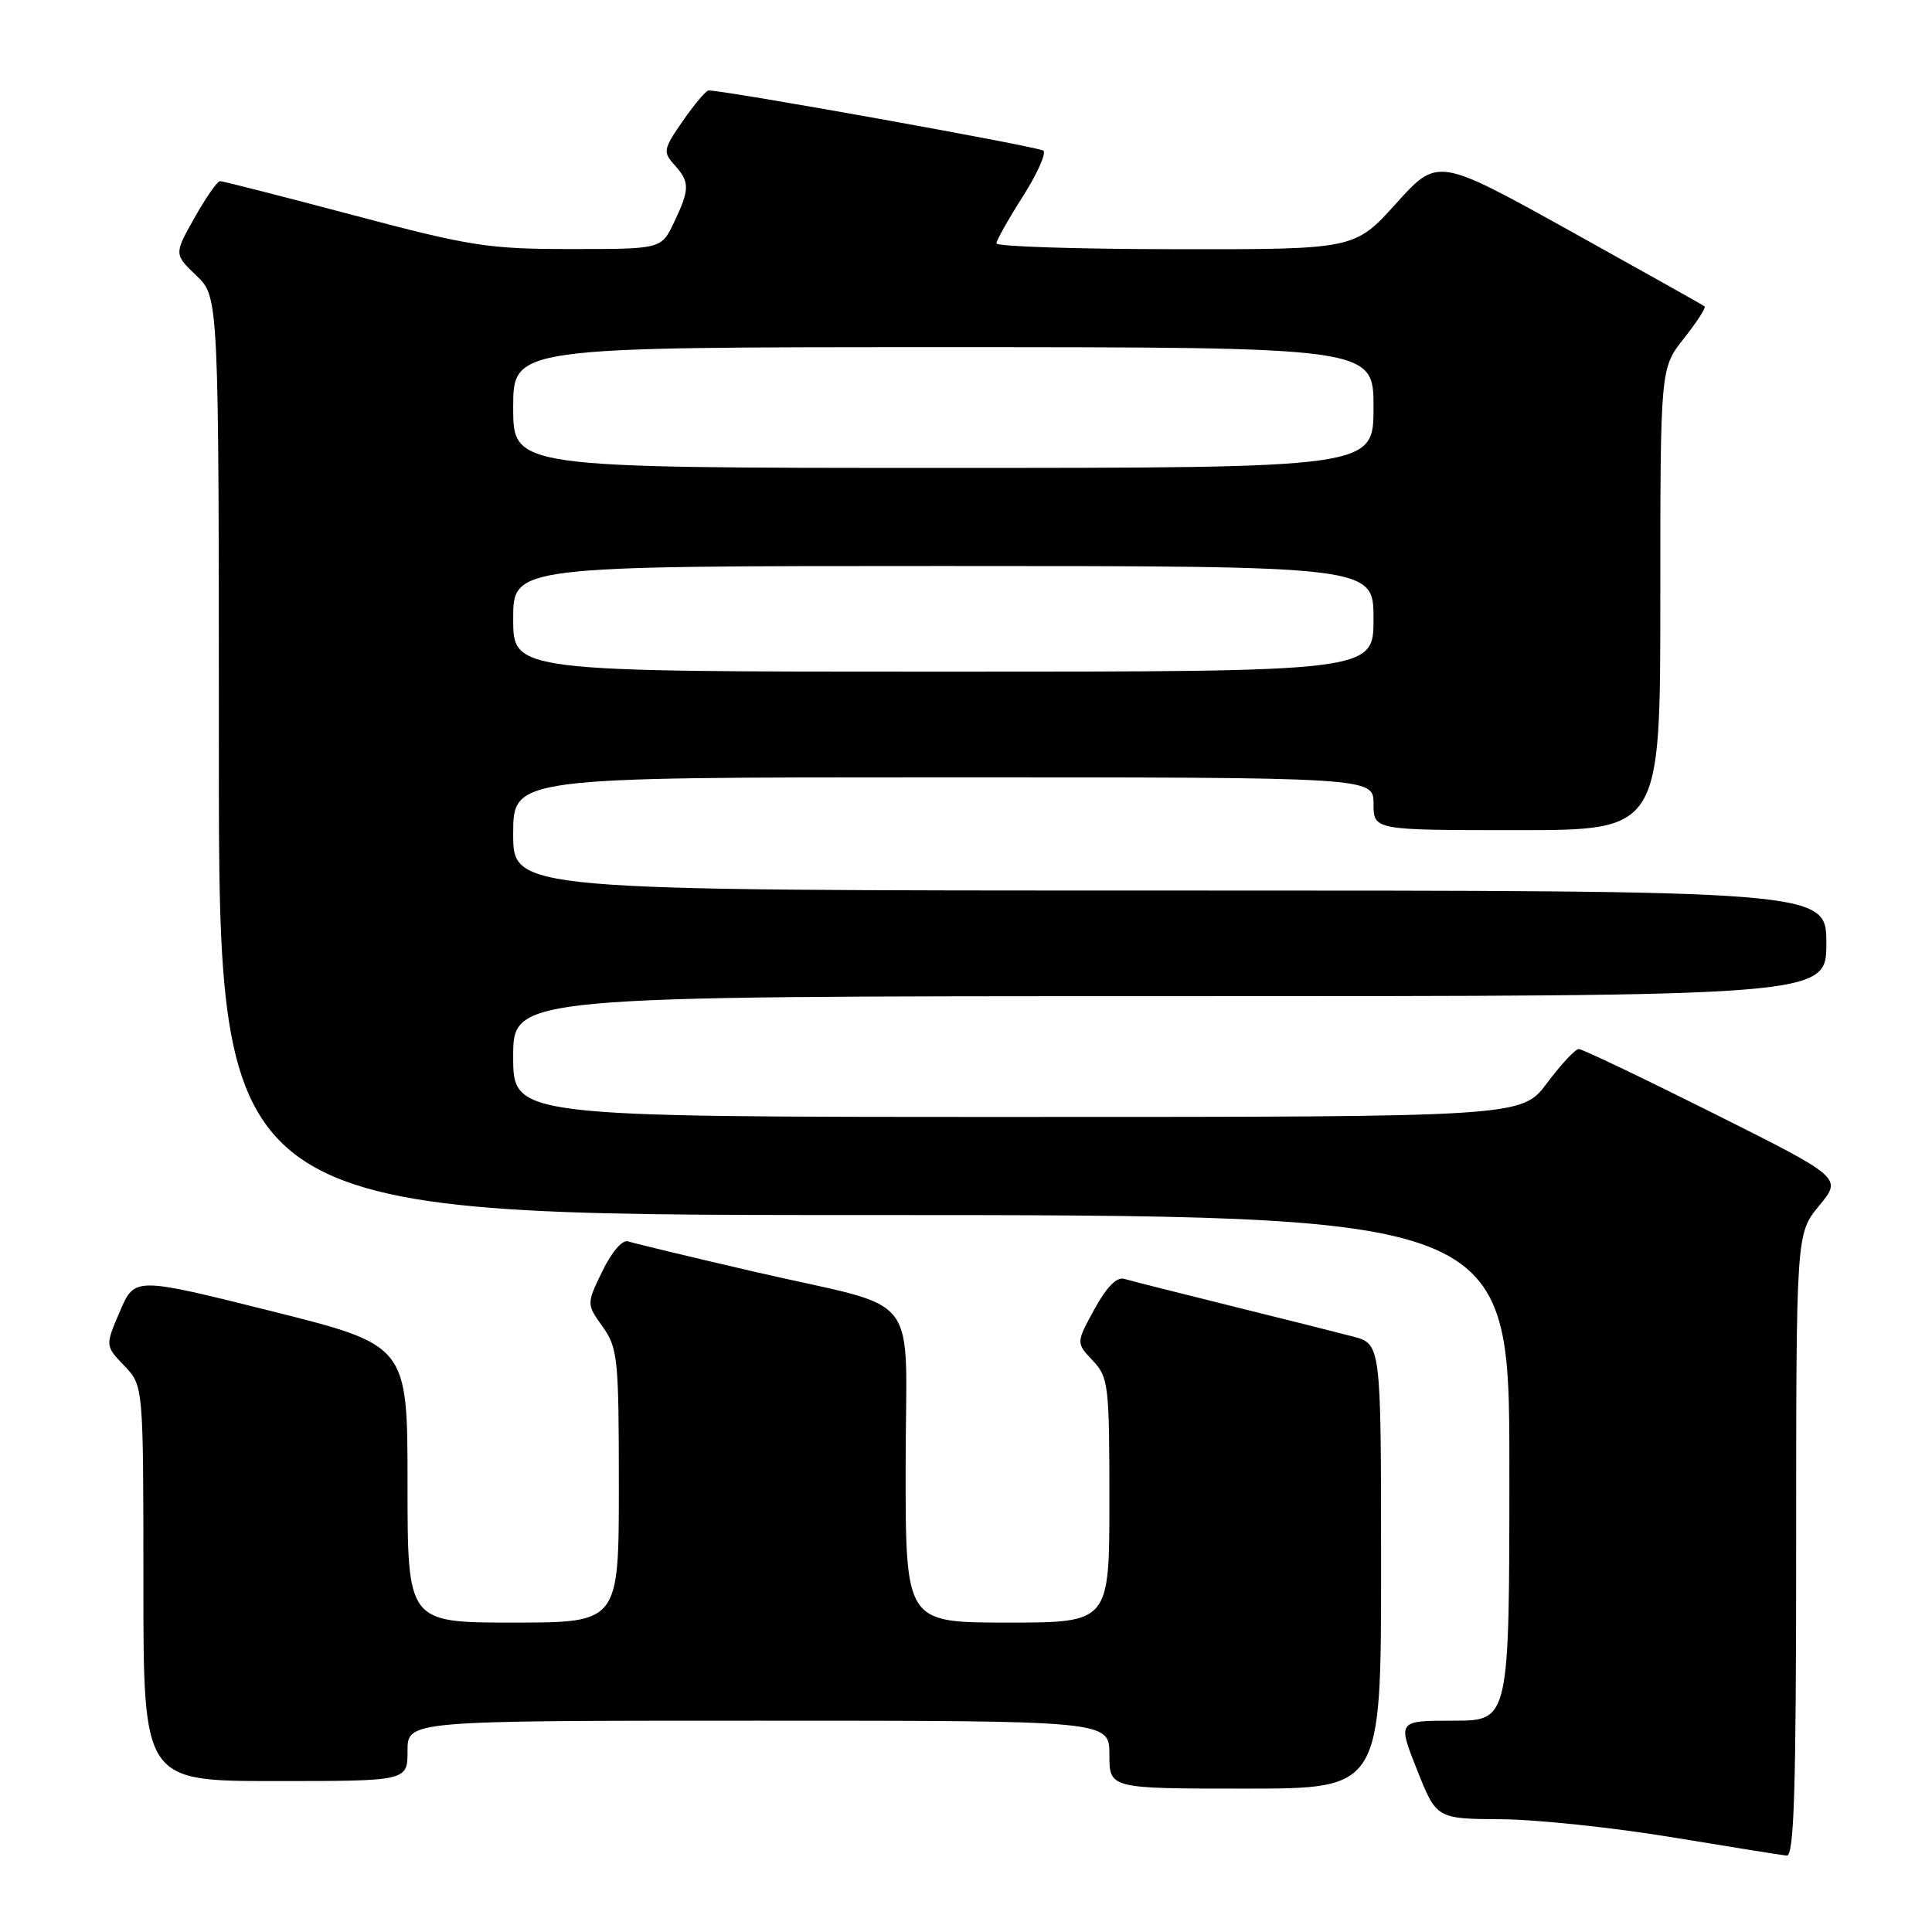 <?xml version="1.0" encoding="UTF-8" standalone="no"?>
<!DOCTYPE svg PUBLIC "-//W3C//DTD SVG 1.1//EN" "http://www.w3.org/Graphics/SVG/1.1/DTD/svg11.dtd" >
<svg xmlns="http://www.w3.org/2000/svg" xmlns:xlink="http://www.w3.org/1999/xlink" version="1.1" viewBox="0 0 256 256">
 <g >
 <path fill="currentColor"
d=" M 238.00 204.73 C 238.00 163.46 238.00 163.46 241.05 159.76 C 244.10 156.06 244.10 156.06 227.06 147.53 C 217.69 142.84 209.65 139.00 209.20 139.00 C 208.74 139.00 206.85 141.03 205.00 143.50 C 201.63 148.00 201.63 148.00 134.81 148.00 C 68.00 148.00 68.00 148.00 68.00 140.00 C 68.00 132.00 68.00 132.00 155.00 132.00 C 242.00 132.00 242.00 132.00 242.00 125.00 C 242.00 118.00 242.00 118.00 155.00 118.00 C 68.00 118.00 68.00 118.00 68.00 110.50 C 68.00 103.00 68.00 103.00 125.00 103.00 C 182.00 103.00 182.00 103.00 182.00 106.50 C 182.00 110.00 182.00 110.00 201.00 110.00 C 220.00 110.00 220.00 110.00 220.00 79.39 C 220.00 48.79 220.00 48.79 223.12 44.85 C 224.84 42.68 226.07 40.77 225.87 40.60 C 225.67 40.43 217.62 35.92 208.00 30.57 C 190.50 20.86 190.50 20.86 185.00 26.95 C 179.50 33.05 179.50 33.05 155.75 33.02 C 142.69 33.01 132.01 32.66 132.03 32.25 C 132.04 31.84 133.61 29.05 135.52 26.05 C 137.43 23.05 138.66 20.31 138.25 19.96 C 137.64 19.44 95.93 11.94 93.89 11.99 C 93.55 11.99 92.02 13.81 90.49 16.01 C 87.89 19.76 87.82 20.14 89.36 21.84 C 91.42 24.12 91.41 25.07 89.31 29.47 C 87.63 33.00 87.63 33.00 75.69 33.00 C 64.71 33.00 62.37 32.64 46.78 28.50 C 37.46 26.03 29.53 24.00 29.16 24.00 C 28.80 24.00 27.28 26.18 25.78 28.84 C 23.06 33.68 23.06 33.68 26.03 36.53 C 29.00 39.37 29.00 39.37 29.00 100.19 C 29.00 161.00 29.00 161.00 114.50 161.00 C 200.00 161.00 200.00 161.00 200.00 194.50 C 200.00 228.00 200.00 228.00 192.59 228.00 C 185.18 228.00 185.18 228.00 187.76 234.50 C 190.34 241.00 190.34 241.00 198.92 241.06 C 203.64 241.09 213.80 242.17 221.50 243.44 C 229.20 244.71 236.06 245.81 236.75 245.88 C 237.73 245.97 238.00 237.14 238.00 204.73 Z  M 183.00 207.54 C 183.00 178.08 183.00 178.08 179.25 177.09 C 177.19 176.55 169.88 174.71 163.00 173.01 C 156.12 171.30 149.81 169.71 148.98 169.46 C 147.97 169.16 146.63 170.53 145.02 173.47 C 142.58 177.93 142.58 177.93 144.79 180.28 C 146.88 182.50 147.00 183.49 147.00 198.81 C 147.00 215.00 147.00 215.00 133.50 215.00 C 120.00 215.00 120.00 215.00 120.00 194.48 C 120.00 170.34 122.63 173.76 100.00 168.52 C 91.47 166.54 83.93 164.73 83.23 164.49 C 82.48 164.23 81.07 165.87 79.83 168.41 C 77.71 172.78 77.71 172.78 79.85 175.79 C 81.86 178.61 82.00 180.00 82.00 196.90 C 82.00 215.00 82.00 215.00 68.00 215.00 C 54.00 215.00 54.00 215.00 54.00 196.62 C 54.00 178.25 54.00 178.25 35.92 173.72 C 17.84 169.20 17.84 169.20 15.89 173.76 C 13.93 178.32 13.93 178.32 16.47 180.97 C 19.00 183.61 19.00 183.61 19.00 209.80 C 19.00 236.00 19.00 236.00 36.50 236.00 C 54.00 236.00 54.00 236.00 54.00 232.00 C 54.00 228.00 54.00 228.00 100.50 228.00 C 147.00 228.00 147.00 228.00 147.00 232.50 C 147.00 237.00 147.00 237.00 165.00 237.00 C 183.00 237.00 183.00 237.00 183.00 207.54 Z  M 68.00 82.00 C 68.00 75.00 68.00 75.00 125.00 75.00 C 182.00 75.00 182.00 75.00 182.00 82.00 C 182.00 89.00 182.00 89.00 125.00 89.00 C 68.00 89.00 68.00 89.00 68.00 82.00 Z  M 68.00 54.00 C 68.00 46.00 68.00 46.00 125.00 46.00 C 182.00 46.00 182.00 46.00 182.00 54.00 C 182.00 62.00 182.00 62.00 125.00 62.00 C 68.00 62.00 68.00 62.00 68.00 54.00 Z "/>
</g>
</svg>